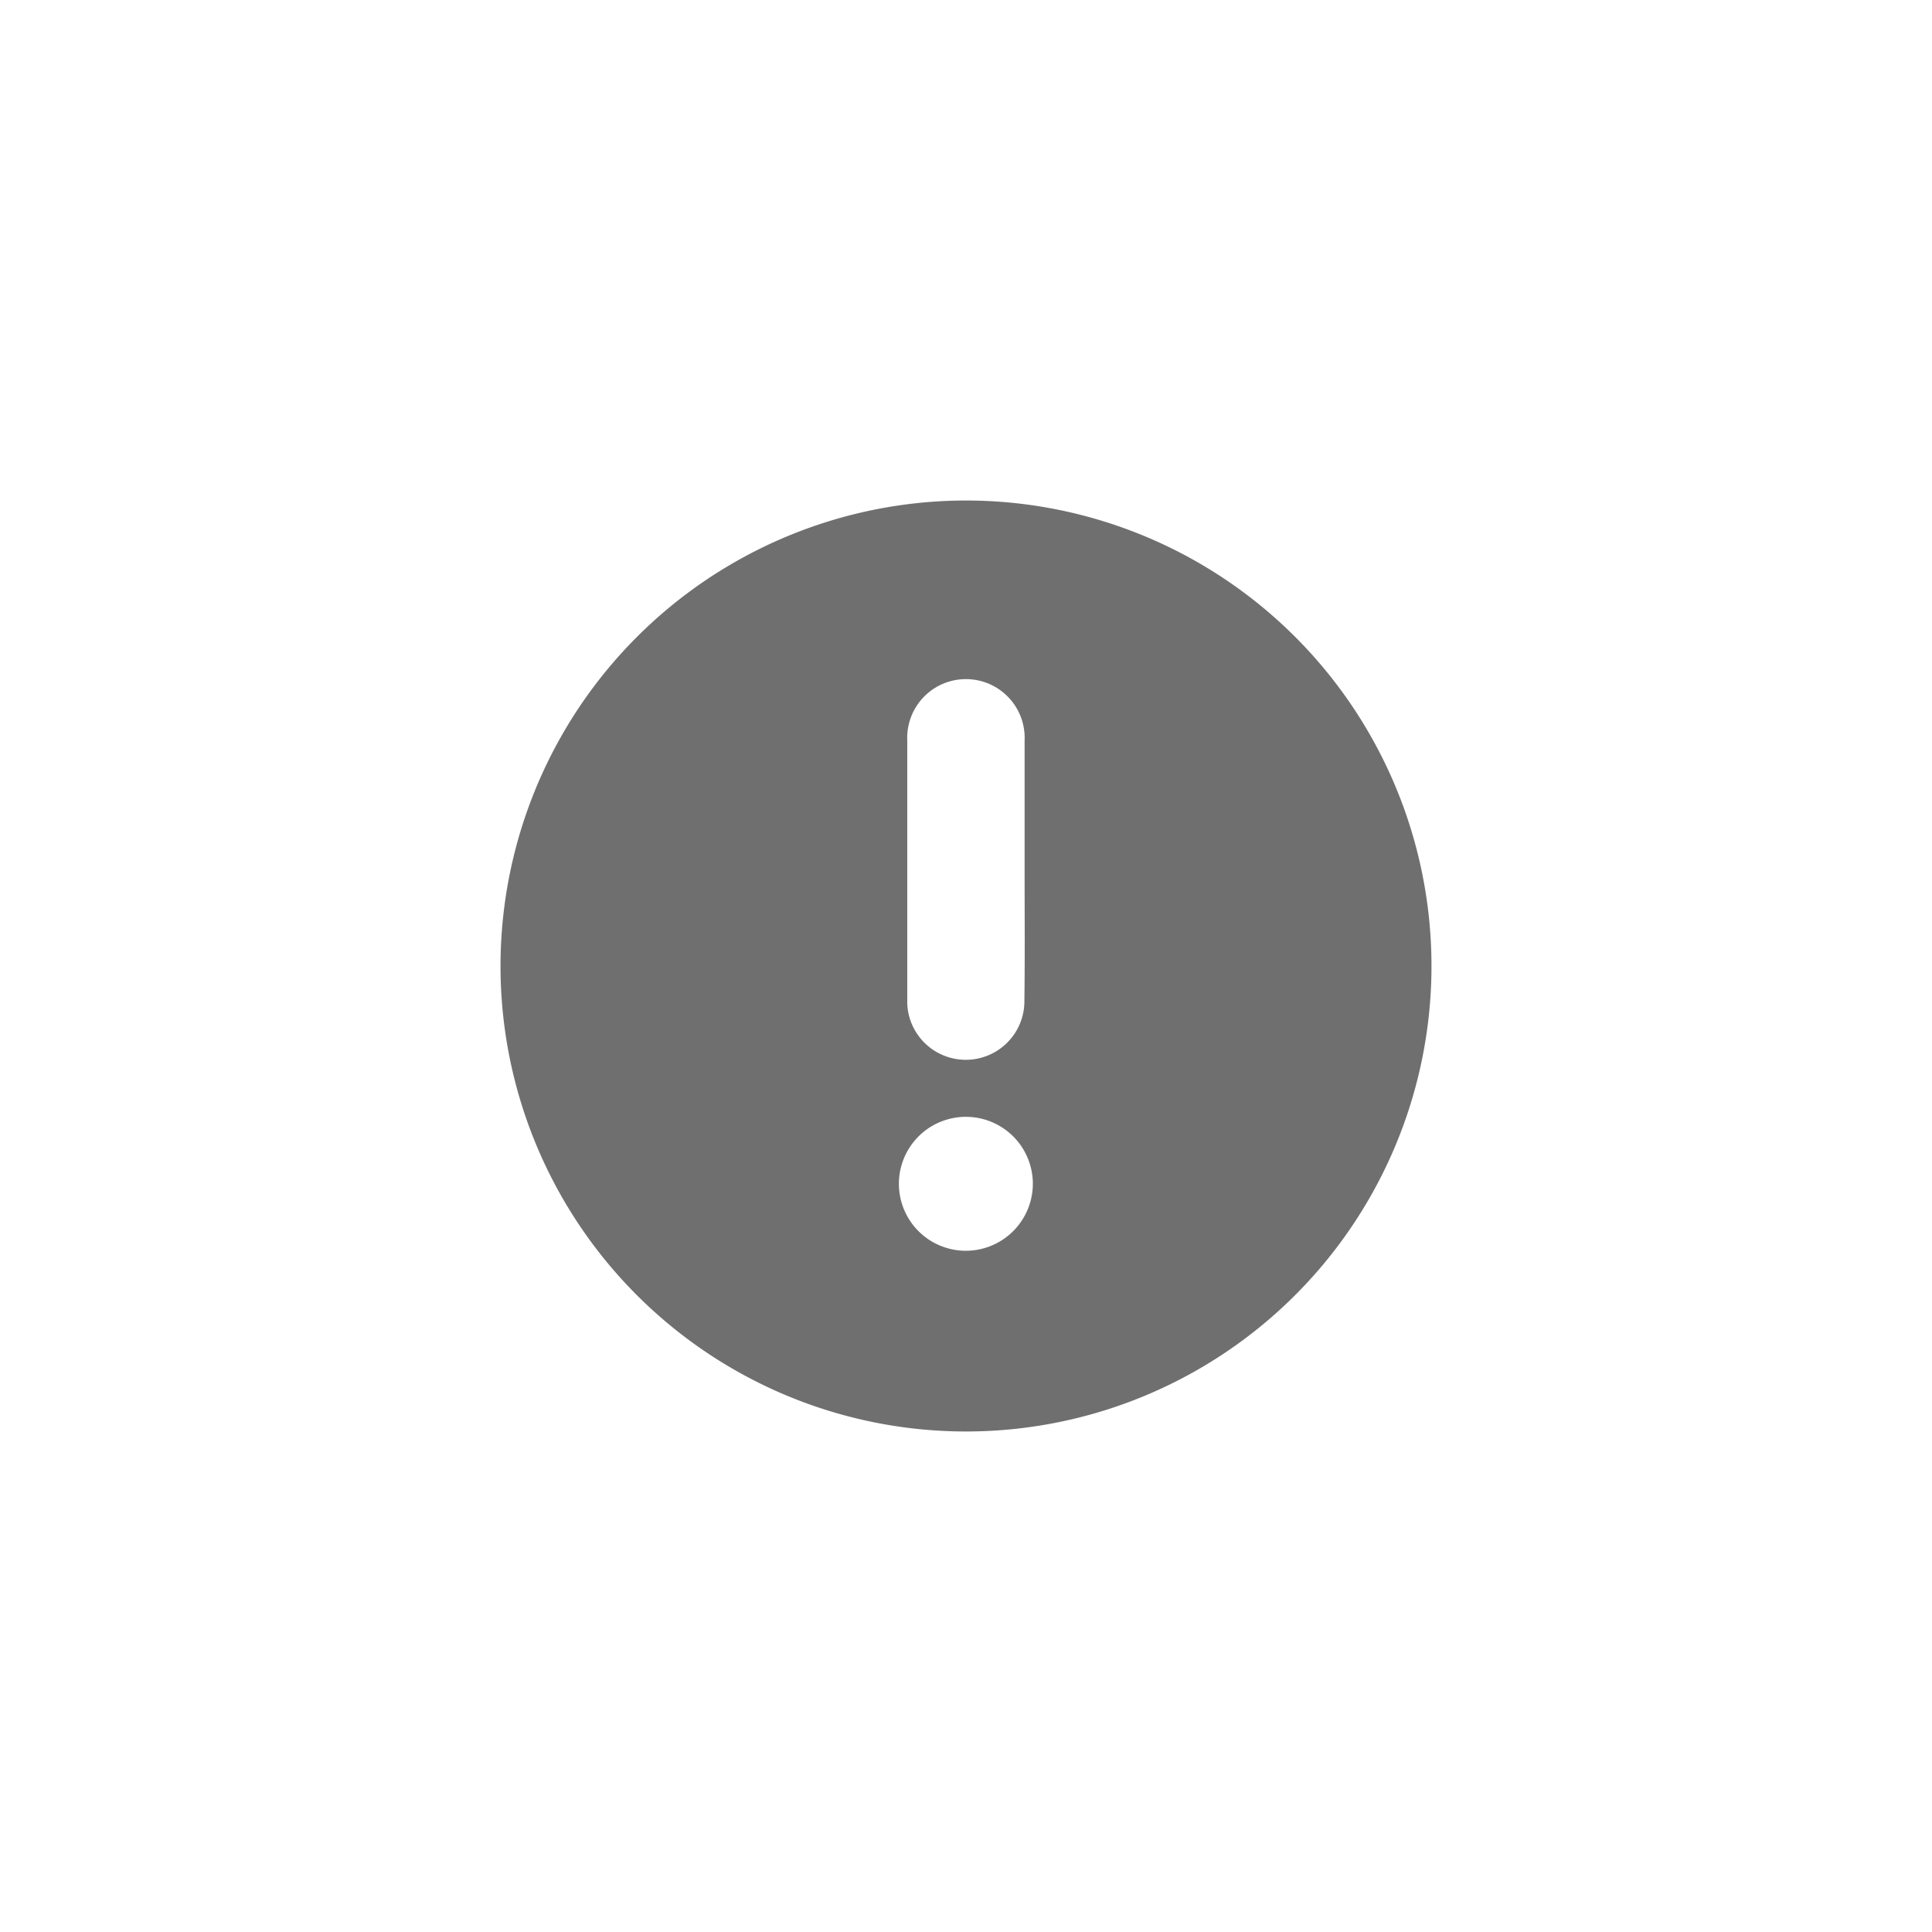 <svg id="Layer_2" data-name="Layer 2" xmlns="http://www.w3.org/2000/svg" viewBox="0 0 150 150"><defs><style>.cls-1{fill:#706f6f;}</style></defs><title>gris</title><path class="cls-1" d="M74.92,38.86a36.14,36.14,0,1,1-36.06,36A36.16,36.16,0,0,1,74.92,38.86Zm4.63,28.83h0c0-3.4,0-6.8,0-10.19a4.56,4.56,0,1,0-9.11,0q0,10.23,0,20.47a4.55,4.55,0,0,0,9.09-.05C79.58,74.49,79.55,71.09,79.55,67.69Zm.64,24.22a5.2,5.2,0,1,0-5.2,5.2A5.21,5.21,0,0,0,80.19,91.91Z"/></svg>